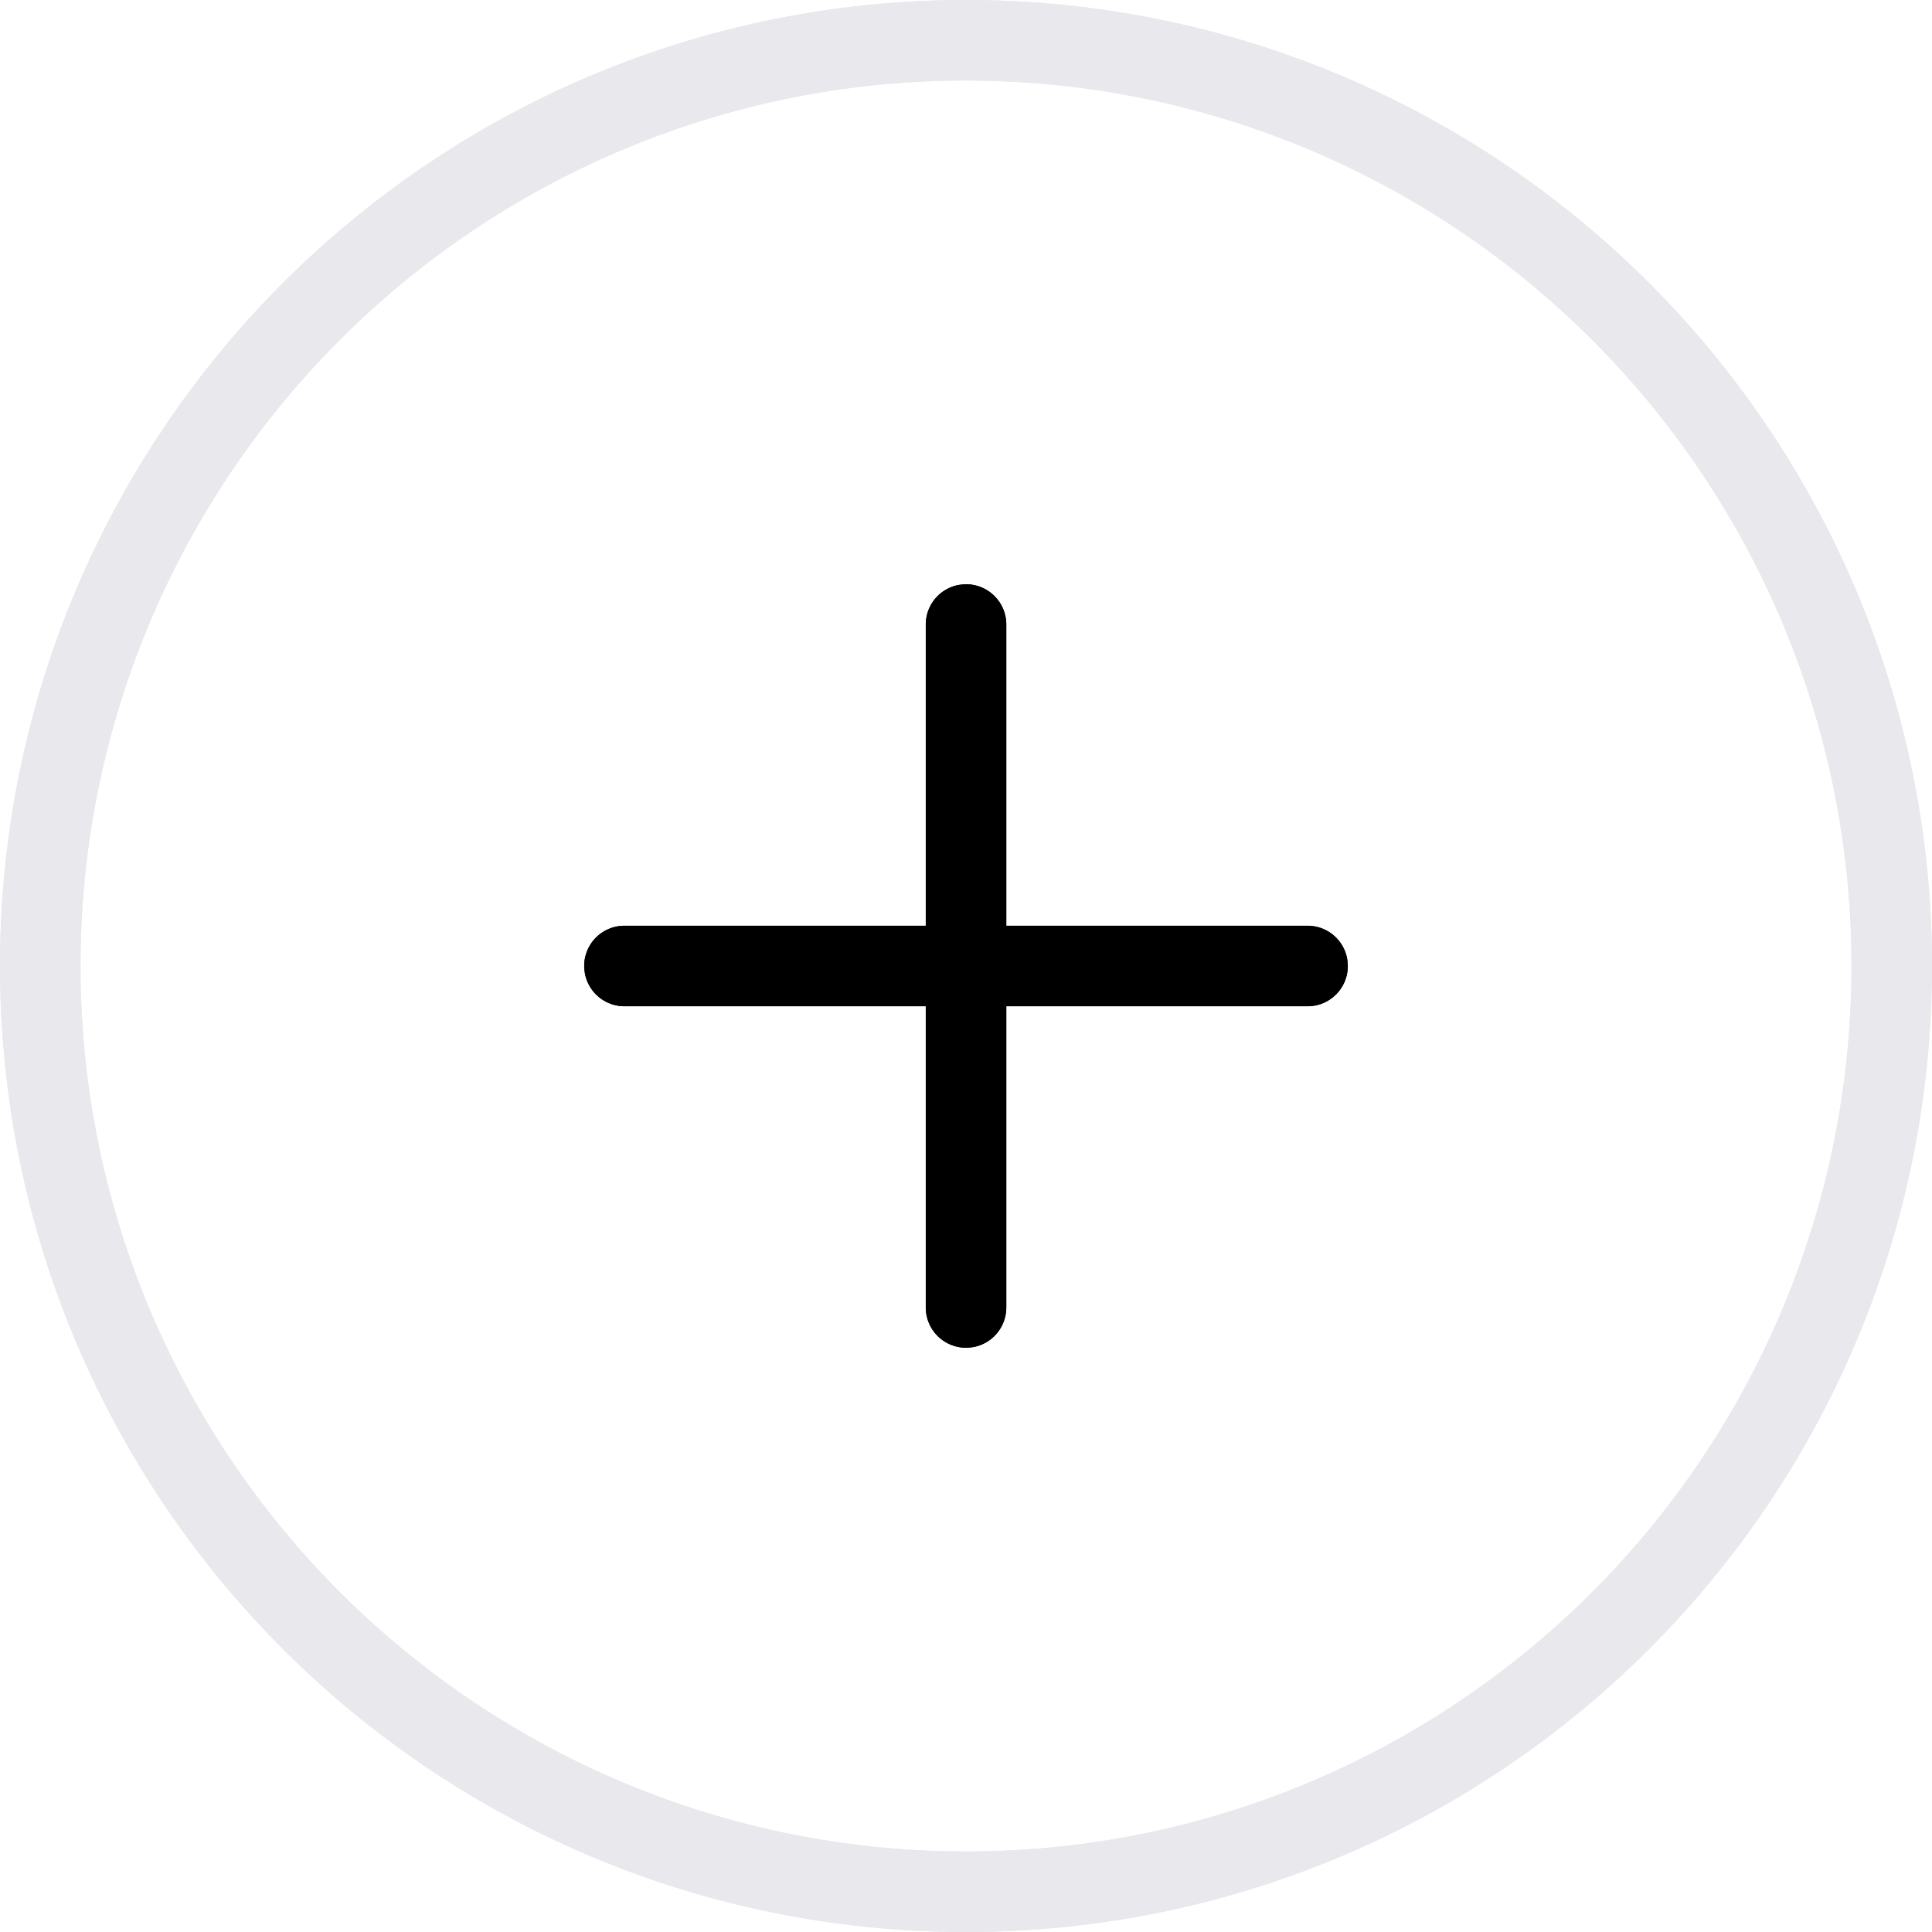 <?xml version="1.0" encoding="UTF-8"?>
<svg viewBox="0 0 24 24" xmlns="http://www.w3.org/2000/svg">
<g fill="none" fill-rule="evenodd">
<circle cx="12" cy="12" r="11.5" stroke="#E9E9ED"/>
<path d="M16.243 12H7.757m4.244 4.242V7.758" stroke="#000" stroke-linecap="round" stroke-linejoin="round"/>
<path d="M7.257 12a.5.5 0 0 1 .5-.5H11.5V7.758a.5.5 0 0 1 .41-.492l.09-.008a.5.5 0 0 1 .5.5V11.5h3.743a.5.5 0 0 1 .492.41l.008.09a.5.5 0 0 1-.5.5H12.5v3.742a.5.5 0 0 1-.41.492l-.09.008a.5.5 0 0 1-.5-.5V12.5H7.757a.5.5 0 0 1-.491-.41L7.257 12z" fill="#000" fill-rule="nonzero"/>
<path d="M12 24c6.627 0 12-5.373 12-12S18.627 0 12 0 0 5.373 0 12s5.373 12 12 12zm0-1C5.925 23 1 18.075 1 12S5.925 1 12 1s11 4.925 11 11-4.925 11-11 11z" fill="#E9E9ED" fill-rule="nonzero"/>
</g>
</svg>
